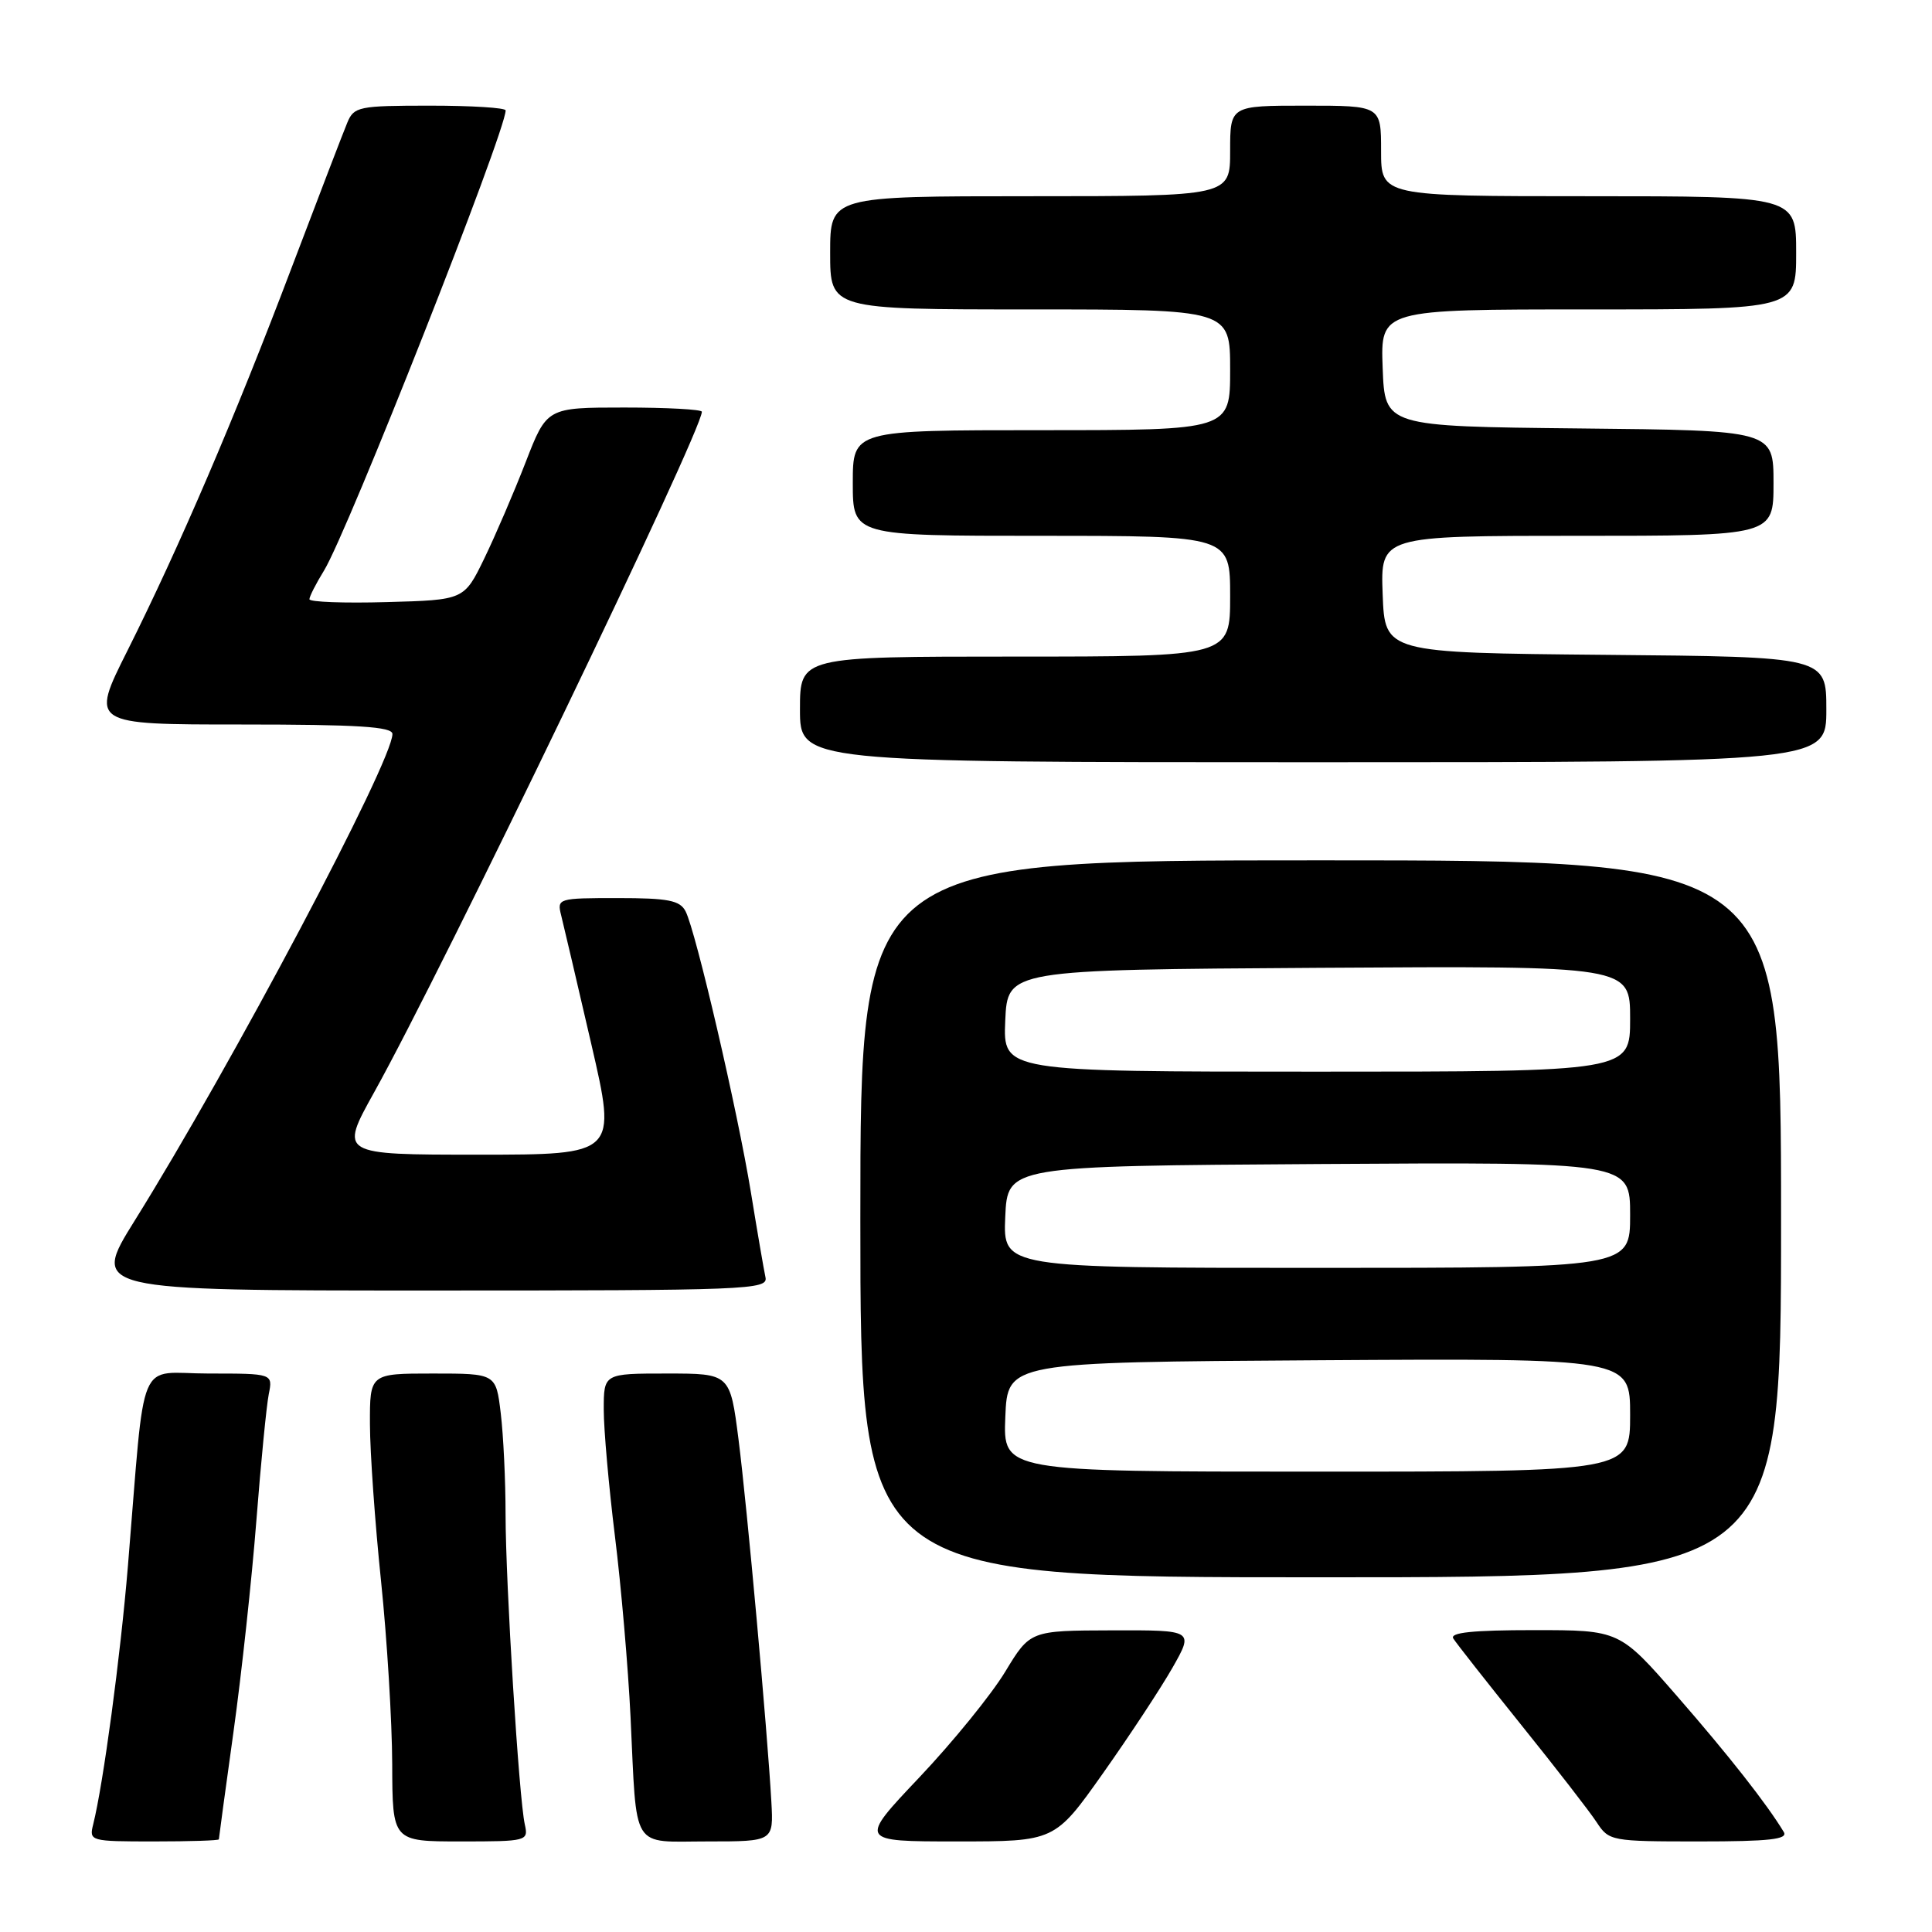 <?xml version="1.0" encoding="UTF-8" standalone="no"?>
<!DOCTYPE svg PUBLIC "-//W3C//DTD SVG 1.1//EN" "http://www.w3.org/Graphics/SVG/1.1/DTD/svg11.dtd" >
<svg xmlns="http://www.w3.org/2000/svg" xmlns:xlink="http://www.w3.org/1999/xlink" version="1.1" viewBox="0 0 256 256">
 <g >
 <path fill="currentColor"
d=" M 29.00 243.72 C 29.00 243.57 29.87 237.16 30.94 229.47 C 32.01 221.79 33.37 209.20 33.97 201.50 C 34.57 193.80 35.31 186.26 35.61 184.75 C 36.16 182.00 36.16 182.00 27.66 182.00 C 18.01 182.00 19.32 178.88 16.95 207.50 C 15.95 219.57 13.68 236.42 12.35 241.73 C 11.79 243.96 11.94 244.00 20.39 244.00 C 25.13 244.00 29.00 243.88 29.00 243.72 Z  M 69.54 241.75 C 68.76 238.29 67.00 209.83 66.99 200.67 C 66.99 196.18 66.70 190.14 66.35 187.25 C 65.72 182.00 65.72 182.00 57.36 182.00 C 49.00 182.00 49.00 182.00 49.02 188.75 C 49.03 192.46 49.69 201.80 50.49 209.50 C 51.29 217.20 51.95 228.11 51.97 233.75 C 52.00 244.00 52.00 244.00 61.02 244.00 C 69.85 244.00 70.03 243.95 69.54 241.75 Z  M 102.21 238.75 C 101.68 229.32 99.00 199.70 97.86 190.75 C 96.74 182.00 96.74 182.00 88.37 182.00 C 80.00 182.00 80.00 182.00 80.00 186.79 C 80.00 189.42 80.67 196.96 81.48 203.54 C 82.30 210.12 83.23 220.90 83.55 227.50 C 84.41 245.48 83.50 244.00 93.77 244.00 C 102.50 244.00 102.50 244.00 102.21 238.75 Z  M 146.13 235.00 C 149.63 230.05 153.78 223.75 155.35 221.00 C 158.19 216.00 158.19 216.00 147.35 216.03 C 136.50 216.06 136.50 216.06 133.19 221.52 C 131.37 224.53 126.26 230.82 121.83 235.50 C 113.78 244.00 113.78 244.00 126.77 244.00 C 139.76 244.00 139.76 244.00 146.13 235.00 Z  M 236.36 242.75 C 234.14 239.06 229.05 232.58 222.24 224.77 C 214.60 216.00 214.60 216.00 203.24 216.00 C 195.17 216.00 192.08 216.32 192.57 217.11 C 192.95 217.72 197.00 222.87 201.57 228.56 C 206.14 234.24 210.64 240.04 211.56 241.45 C 213.20 243.95 213.47 244.00 225.17 244.00 C 234.46 244.00 236.95 243.72 236.36 242.75 Z  M 236.00 161.50 C 236.00 114.00 236.00 114.00 175.00 114.00 C 114.00 114.00 114.00 114.00 114.00 161.50 C 114.00 209.00 114.00 209.00 175.00 209.00 C 236.00 209.00 236.00 209.00 236.00 161.50 Z  M 101.43 169.25 C 101.22 168.29 100.35 163.22 99.50 158.00 C 97.73 147.18 92.20 123.38 90.84 120.75 C 90.09 119.30 88.53 119.00 81.86 119.00 C 73.93 119.00 73.79 119.04 74.36 121.30 C 74.68 122.57 76.47 130.22 78.34 138.30 C 81.74 153.00 81.74 153.00 63.36 153.00 C 44.98 153.00 44.98 153.00 49.57 144.75 C 58.80 128.18 93.00 57.16 93.00 54.56 C 93.00 54.25 88.38 54.00 82.73 54.00 C 72.46 54.00 72.46 54.00 69.65 61.25 C 68.10 65.24 65.64 70.97 64.17 74.00 C 61.50 79.50 61.50 79.50 51.25 79.78 C 45.61 79.94 41.00 79.77 41.00 79.40 C 41.00 79.04 41.87 77.33 42.93 75.61 C 46.02 70.62 67.00 17.45 67.00 14.63 C 67.00 14.28 62.49 14.00 56.98 14.00 C 47.53 14.00 46.90 14.13 46.02 16.25 C 45.50 17.49 42.18 26.15 38.63 35.50 C 31.13 55.31 23.74 72.53 16.87 86.25 C 11.98 96.00 11.98 96.00 31.99 96.00 C 47.44 96.00 52.00 96.29 52.00 97.26 C 52.00 100.91 30.70 141.12 17.84 161.75 C 12.08 171.00 12.08 171.00 56.94 171.00 C 99.16 171.00 101.79 170.90 101.43 169.25 Z  M 242.00 94.02 C 242.00 87.03 242.00 87.03 212.75 86.77 C 183.50 86.50 183.50 86.50 183.21 78.75 C 182.92 71.00 182.92 71.00 208.96 71.00 C 235.00 71.00 235.00 71.00 235.00 64.02 C 235.00 57.03 235.00 57.03 209.25 56.77 C 183.50 56.50 183.50 56.50 183.21 48.75 C 182.92 41.00 182.92 41.00 210.46 41.00 C 238.00 41.00 238.00 41.00 238.00 33.50 C 238.00 26.00 238.00 26.00 210.50 26.00 C 183.00 26.00 183.00 26.00 183.00 20.00 C 183.00 14.00 183.00 14.00 173.00 14.00 C 163.00 14.00 163.00 14.00 163.00 20.00 C 163.00 26.00 163.00 26.00 136.50 26.00 C 110.00 26.00 110.00 26.00 110.00 33.50 C 110.00 41.00 110.00 41.00 136.50 41.00 C 163.00 41.00 163.00 41.00 163.00 49.00 C 163.00 57.00 163.00 57.00 138.00 57.00 C 113.00 57.00 113.00 57.00 113.00 64.00 C 113.00 71.00 113.00 71.00 138.00 71.00 C 163.00 71.00 163.00 71.00 163.00 79.00 C 163.00 87.00 163.00 87.00 134.50 87.00 C 106.00 87.00 106.00 87.00 106.00 94.00 C 106.00 101.00 106.00 101.00 174.00 101.00 C 242.00 101.00 242.00 101.00 242.00 94.02 Z  M 133.21 187.75 C 133.50 180.50 133.50 180.50 174.75 180.24 C 216.00 179.98 216.00 179.98 216.00 187.49 C 216.00 195.00 216.00 195.00 174.46 195.00 C 132.91 195.00 132.91 195.00 133.21 187.75 Z  M 133.20 161.25 C 133.50 154.50 133.50 154.50 174.75 154.24 C 216.00 153.98 216.00 153.98 216.00 160.99 C 216.00 168.00 216.00 168.00 174.45 168.00 C 132.91 168.00 132.91 168.00 133.20 161.25 Z  M 133.20 135.25 C 133.50 128.50 133.50 128.50 174.75 128.24 C 216.00 127.98 216.00 127.98 216.00 134.99 C 216.00 142.00 216.00 142.00 174.45 142.00 C 132.91 142.00 132.91 142.00 133.20 135.25 Z "/>
</g>
</svg>